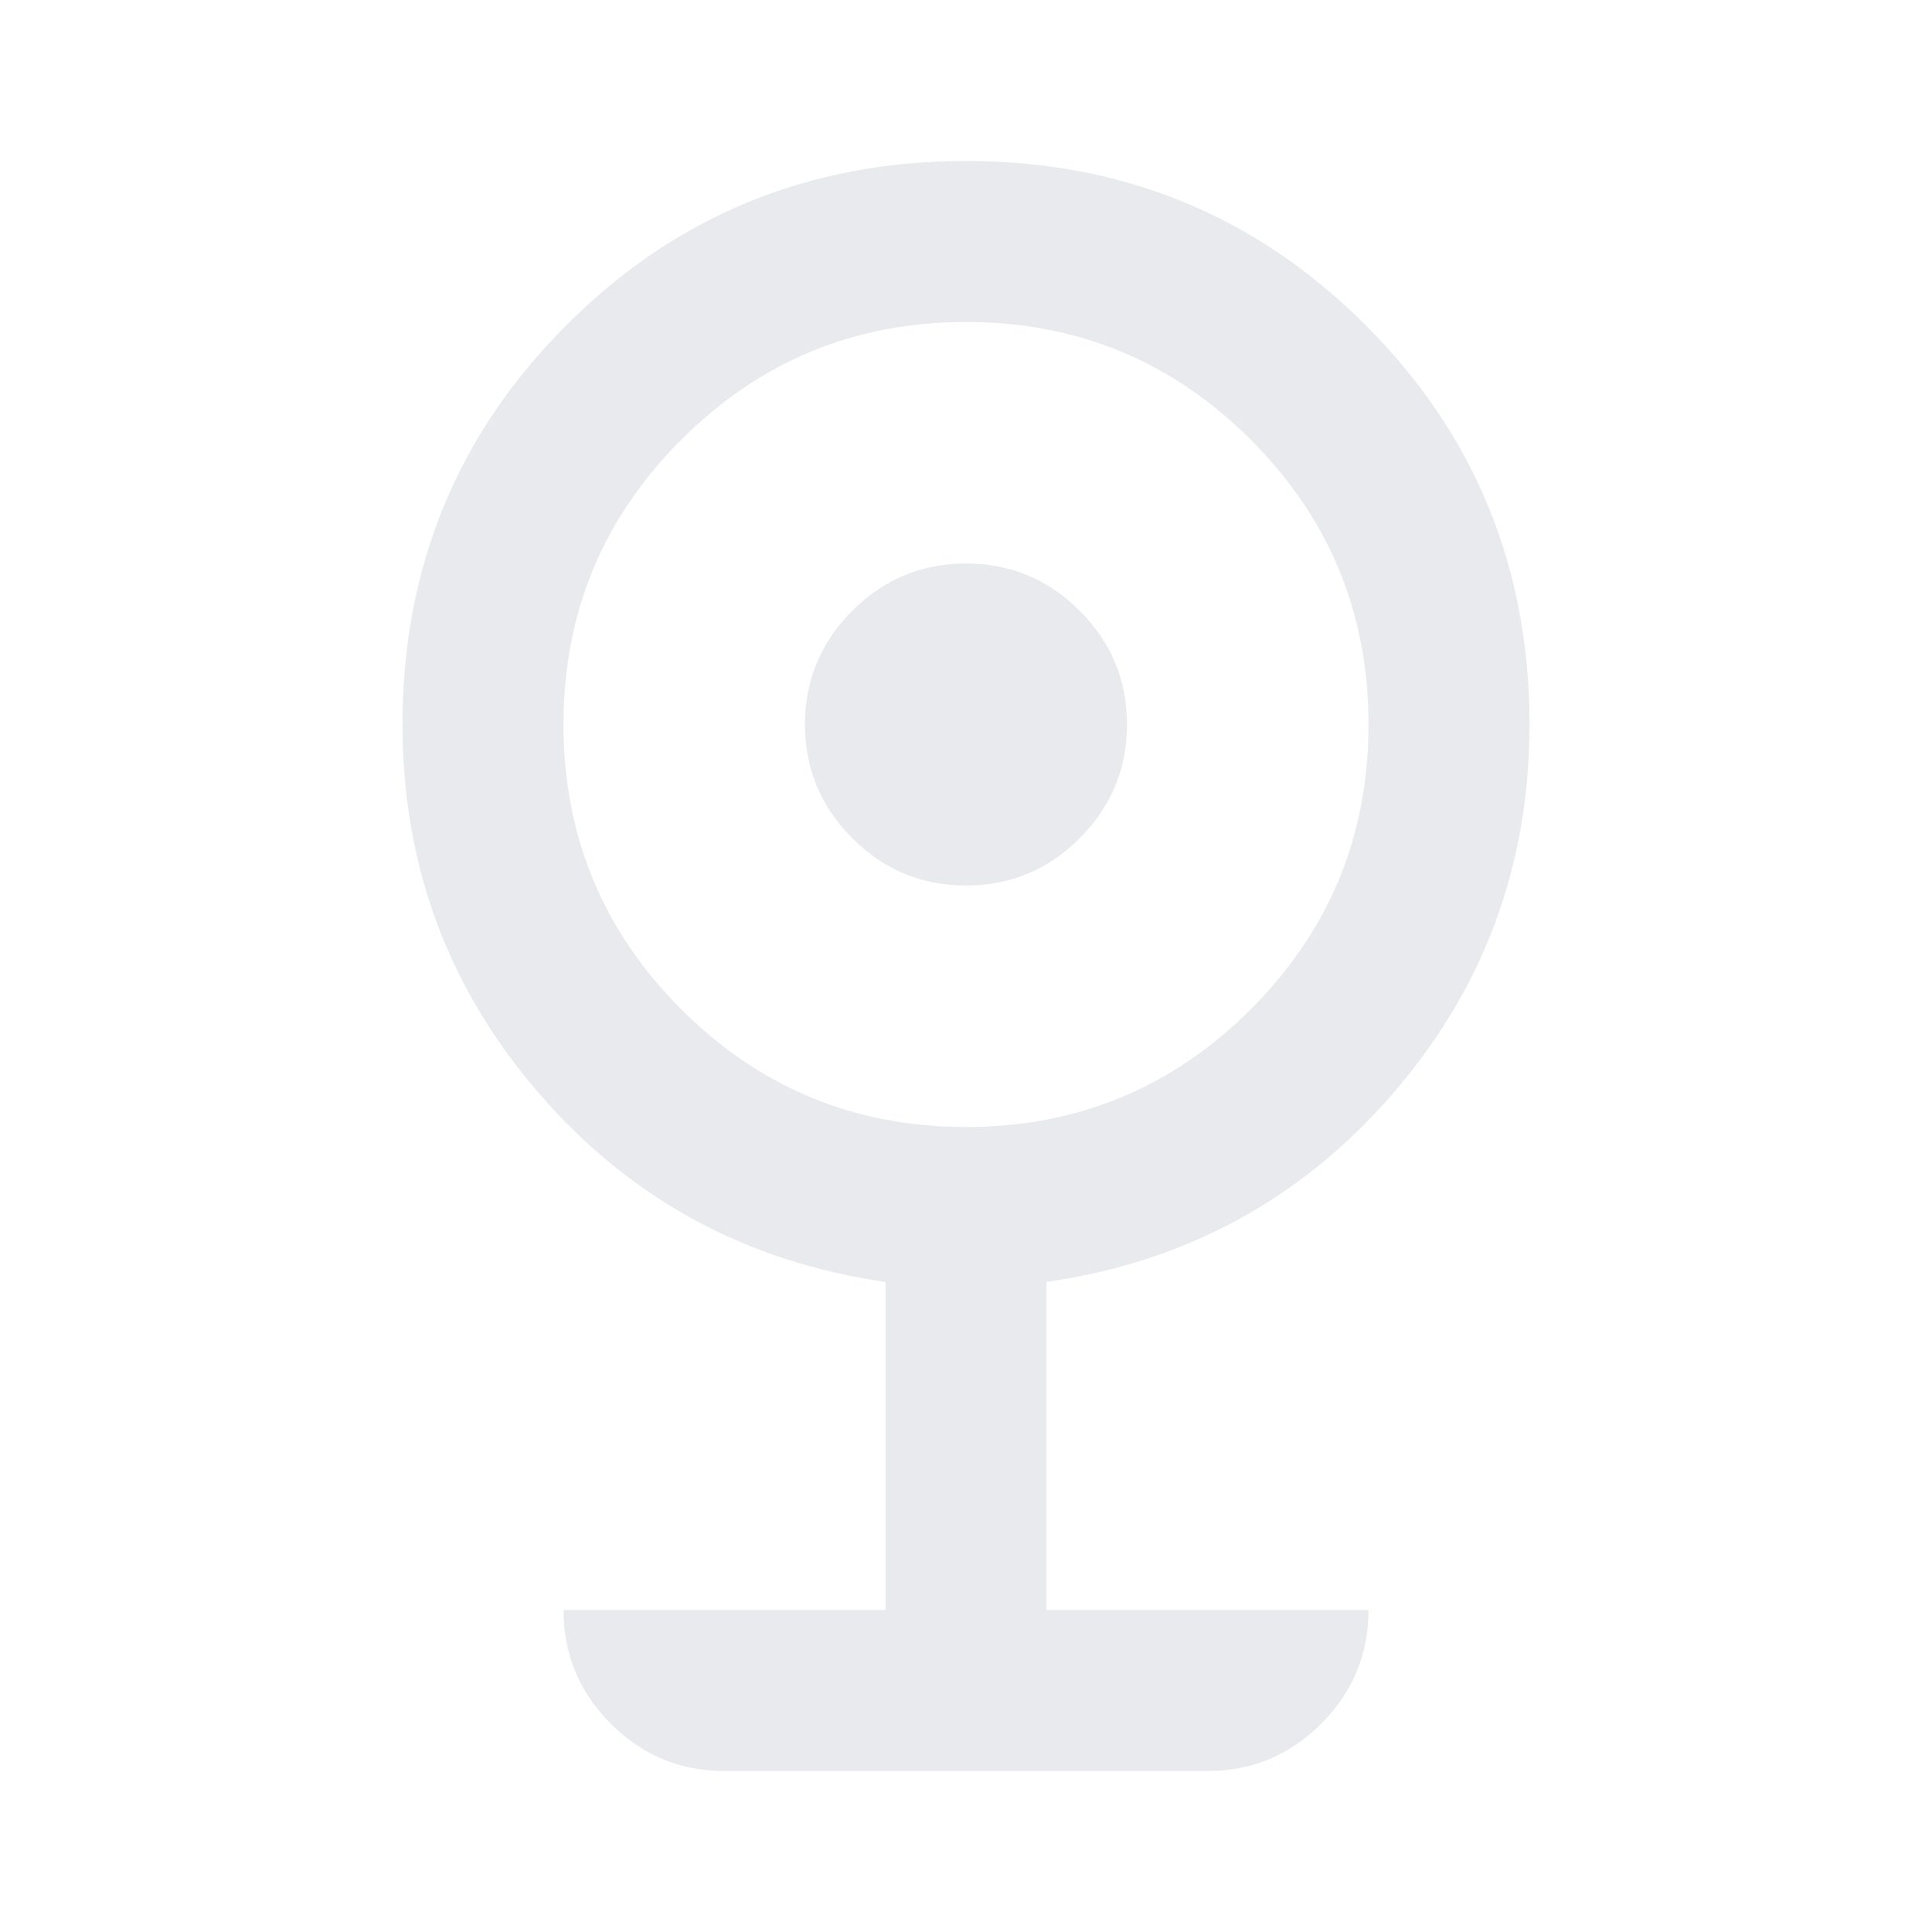 <svg xmlns="http://www.w3.org/2000/svg" height="24px" viewBox="0 -960 960 960" width="24px" fill="#e8eaed"><path d="M360-80q-33 0-56.5-23.5T280-160h160v-163q-104-15-172-93.5T200-600q0-117 81.5-198.5T480-880q117 0 198.5 81.5T760-600q0 105-68 183.5T520-323v163h160q0 33-23.5 56.5T600-80H360Zm120-320q83 0 141.5-58.5T680-600q0-83-58.5-141.5T480-800q-83 0-141.5 58.5T280-600q0 83 58.5 141.5T480-400Zm0-120q-33 0-56.5-23.5T400-600q0-33 23.5-56.5T480-680q33 0 56.5 23.5T560-600q0 33-23.5 56.5T480-520Z"/></svg>